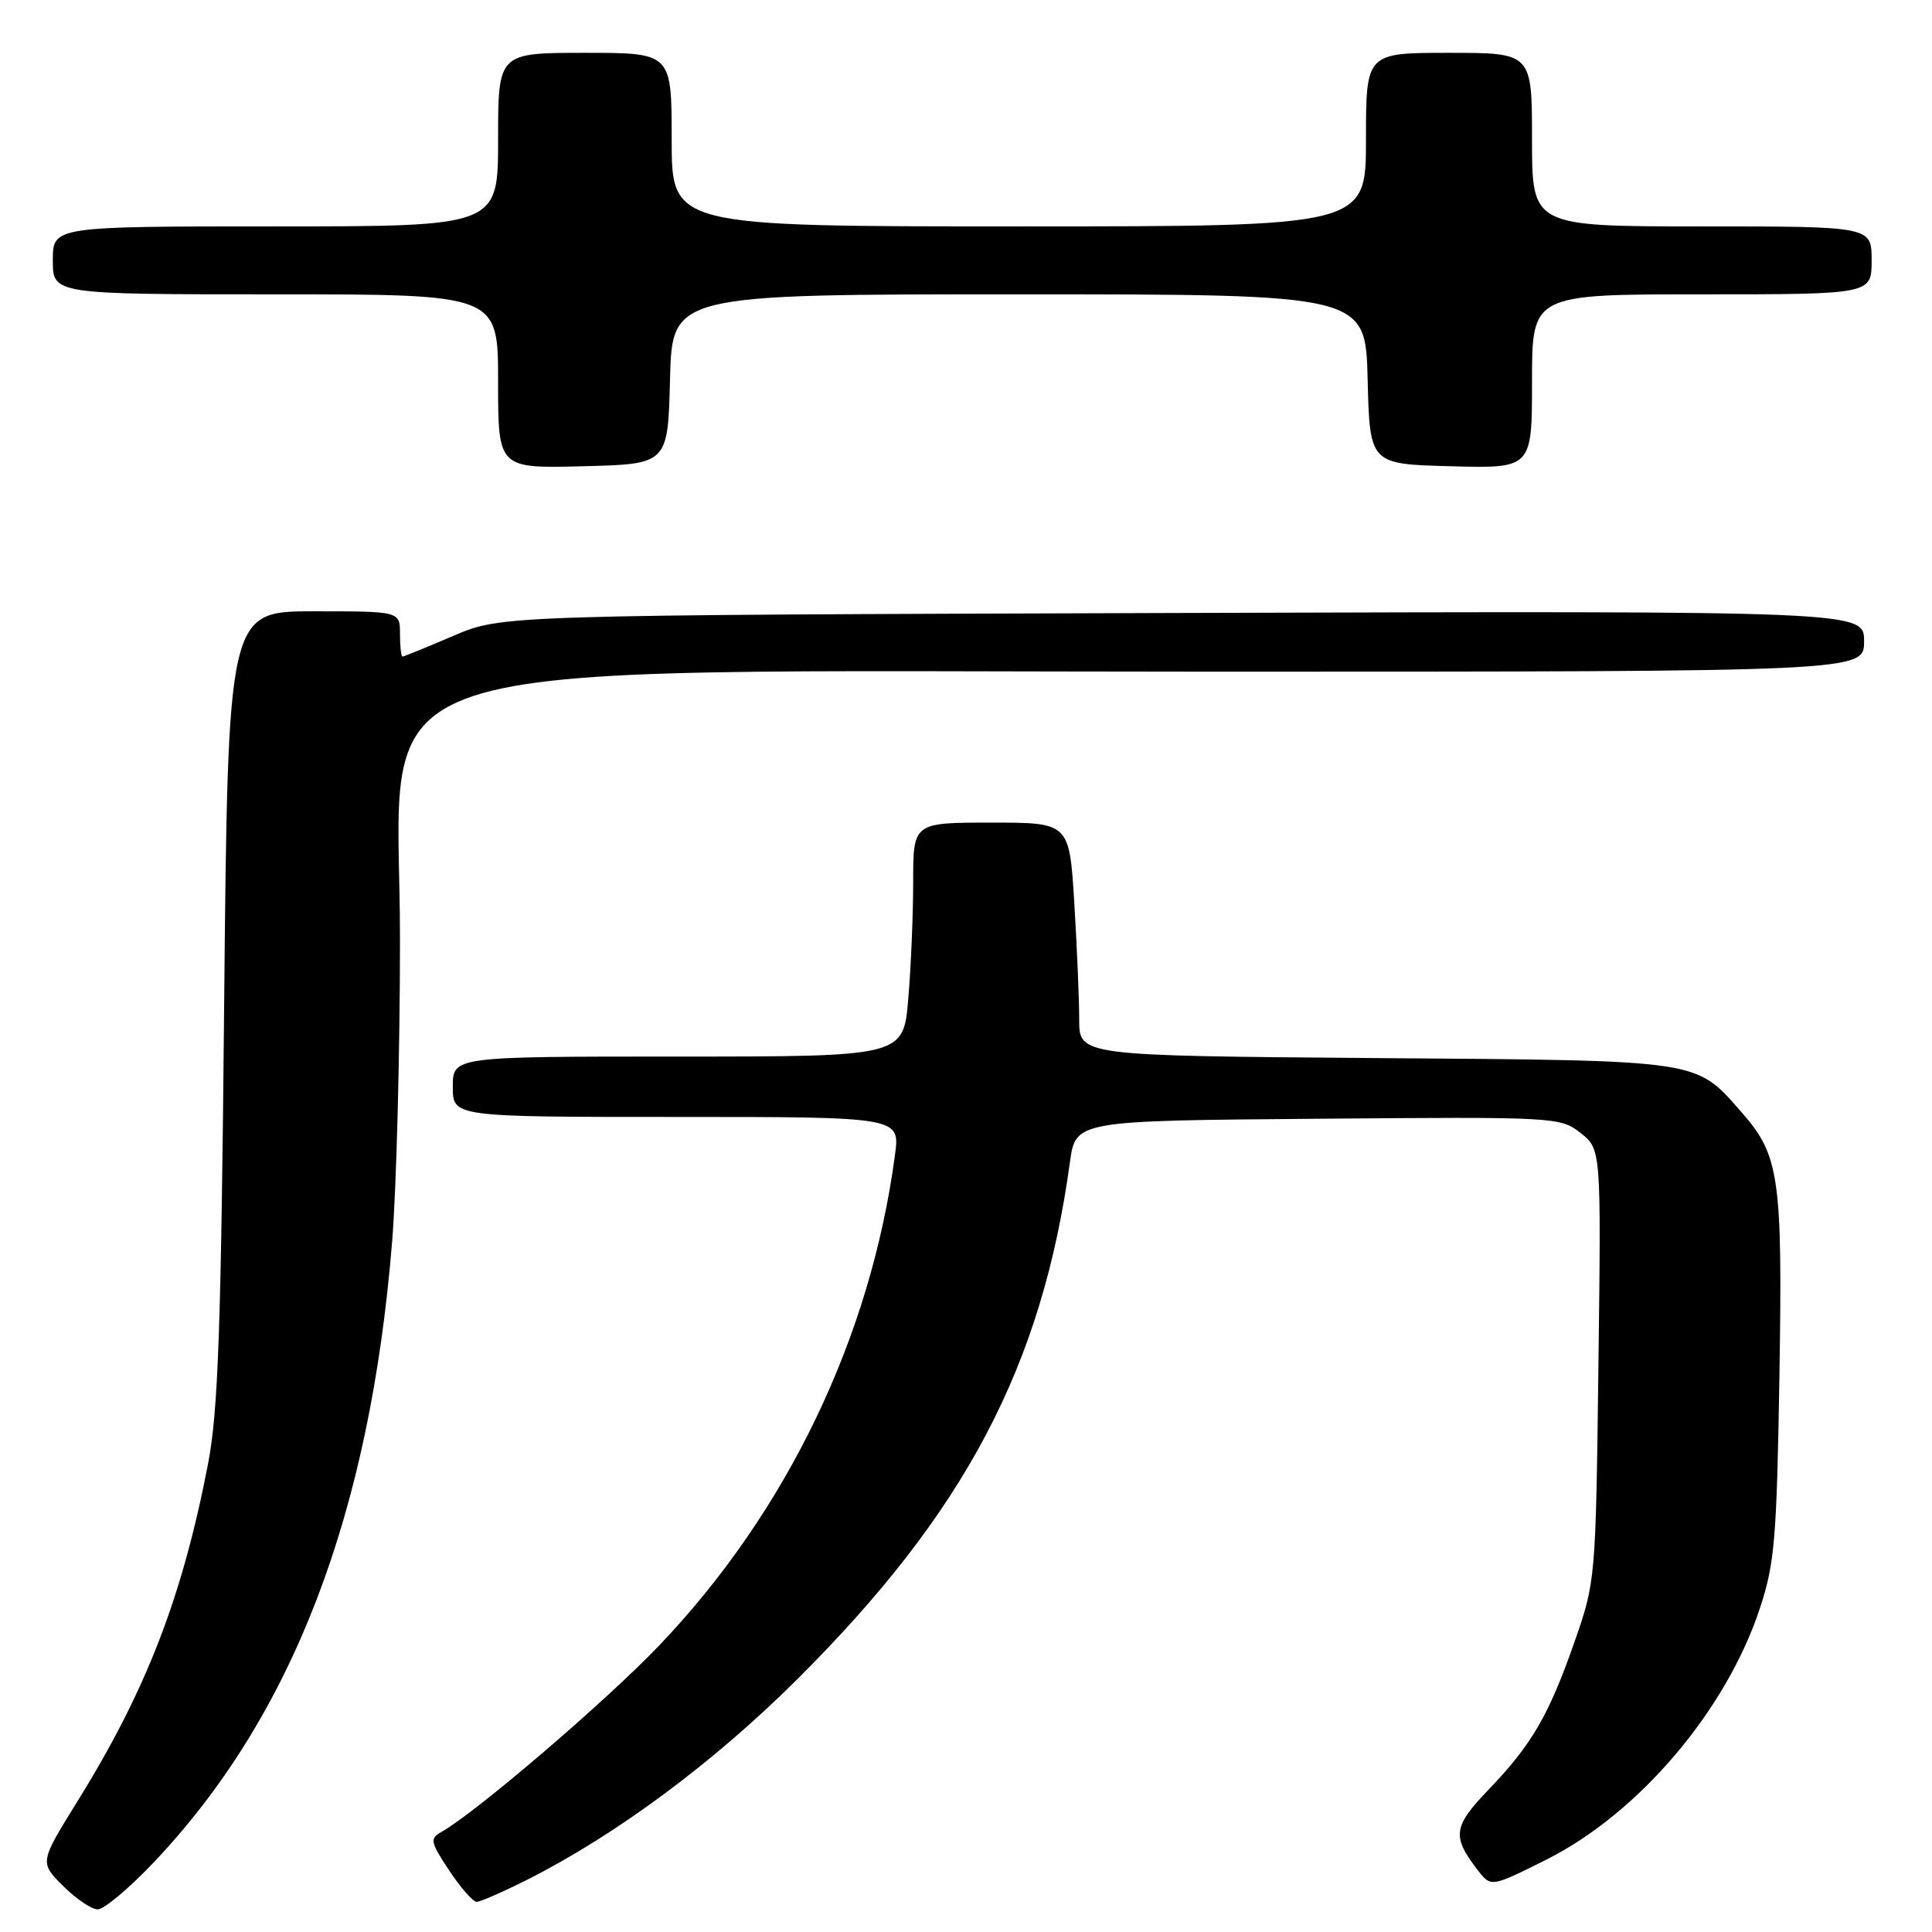 <?xml version="1.0" encoding="UTF-8" standalone="no"?>
<!DOCTYPE svg PUBLIC "-//W3C//DTD SVG 1.1//EN" "http://www.w3.org/Graphics/SVG/1.1/DTD/svg11.dtd" >
<svg xmlns="http://www.w3.org/2000/svg" xmlns:xlink="http://www.w3.org/1999/xlink" version="1.1" viewBox="0 0 256 256">
 <g >
 <path fill="currentColor"
d=" M 20.26 246.89 C 38.73 227.48 49.02 200.74 51.96 164.51 C 52.53 157.47 53.00 139.41 53.00 124.37 C 53.00 85.78 43.24 89.00 160.18 89.00 C 247.00 89.00 247.00 89.00 247.00 84.97 C 247.00 80.95 247.00 80.95 156.75 81.22 C 66.50 81.50 66.50 81.50 60.08 84.25 C 56.55 85.76 53.51 87.00 53.33 87.00 C 53.15 87.00 53.00 85.65 53.00 84.00 C 53.00 81.00 53.00 81.00 41.60 81.00 C 30.20 81.00 30.20 81.00 29.70 133.25 C 29.30 176.05 28.91 187.04 27.56 194.00 C 24.16 211.62 19.37 224.01 10.29 238.64 C 5.24 246.78 5.24 246.78 8.35 249.89 C 10.06 251.60 12.13 253.00 12.95 253.00 C 13.78 253.00 17.06 250.25 20.26 246.89 Z  M 69.85 249.08 C 81.67 243.11 94.54 233.56 105.60 222.55 C 127.87 200.38 138.06 181.08 141.77 154.00 C 142.53 148.50 142.53 148.50 174.61 148.24 C 206.12 147.98 206.74 148.01 209.43 150.12 C 212.16 152.27 212.16 152.27 211.80 180.88 C 211.45 209.21 211.42 209.58 208.65 217.50 C 205.22 227.31 202.98 231.16 197.24 237.14 C 192.53 242.05 192.36 243.33 195.80 247.79 C 197.57 250.08 197.57 250.08 204.88 246.42 C 217.11 240.30 228.70 226.68 233.18 213.15 C 235.15 207.22 235.43 203.92 235.78 182.50 C 236.21 156.05 235.79 153.10 230.81 147.43 C 224.59 140.35 225.83 140.53 182.25 140.20 C 143.00 139.89 143.00 139.89 143.00 135.10 C 143.00 132.47 142.71 125.52 142.35 119.66 C 141.70 109.00 141.70 109.00 131.35 109.00 C 121.00 109.00 121.00 109.00 121.00 116.85 C 121.00 121.17 120.71 128.14 120.35 132.35 C 119.71 140.00 119.71 140.00 89.85 140.00 C 60.00 140.00 60.00 140.00 60.00 144.00 C 60.00 148.00 60.00 148.00 89.63 148.00 C 119.26 148.00 119.26 148.00 118.59 153.02 C 115.39 177.18 104.27 200.31 87.34 218.04 C 80.35 225.37 62.99 240.23 58.48 242.75 C 56.93 243.62 57.02 244.07 59.52 247.85 C 61.03 250.13 62.67 252.00 63.16 252.00 C 63.65 252.00 66.66 250.68 69.85 249.08 Z  M 88.78 50.25 C 89.07 39.00 89.07 39.00 135.00 39.00 C 180.93 39.00 180.93 39.00 181.22 50.25 C 181.50 61.50 181.50 61.50 192.25 61.78 C 203.00 62.07 203.00 62.07 203.00 50.53 C 203.00 39.00 203.00 39.00 225.50 39.00 C 248.00 39.00 248.00 39.00 248.00 34.50 C 248.00 30.00 248.00 30.00 225.50 30.00 C 203.00 30.00 203.00 30.00 203.00 18.50 C 203.00 7.00 203.00 7.00 192.00 7.00 C 181.00 7.00 181.00 7.00 181.00 18.50 C 181.00 30.00 181.00 30.00 135.00 30.00 C 89.00 30.00 89.00 30.00 89.00 18.50 C 89.00 7.00 89.00 7.00 77.50 7.00 C 66.00 7.00 66.00 7.00 66.00 18.50 C 66.00 30.00 66.00 30.00 36.50 30.00 C 7.00 30.00 7.00 30.00 7.00 34.50 C 7.00 39.00 7.00 39.00 36.50 39.00 C 66.00 39.00 66.00 39.00 66.00 50.53 C 66.00 62.07 66.00 62.07 77.25 61.78 C 88.50 61.50 88.50 61.50 88.78 50.25 Z "/>
</g>
</svg>
